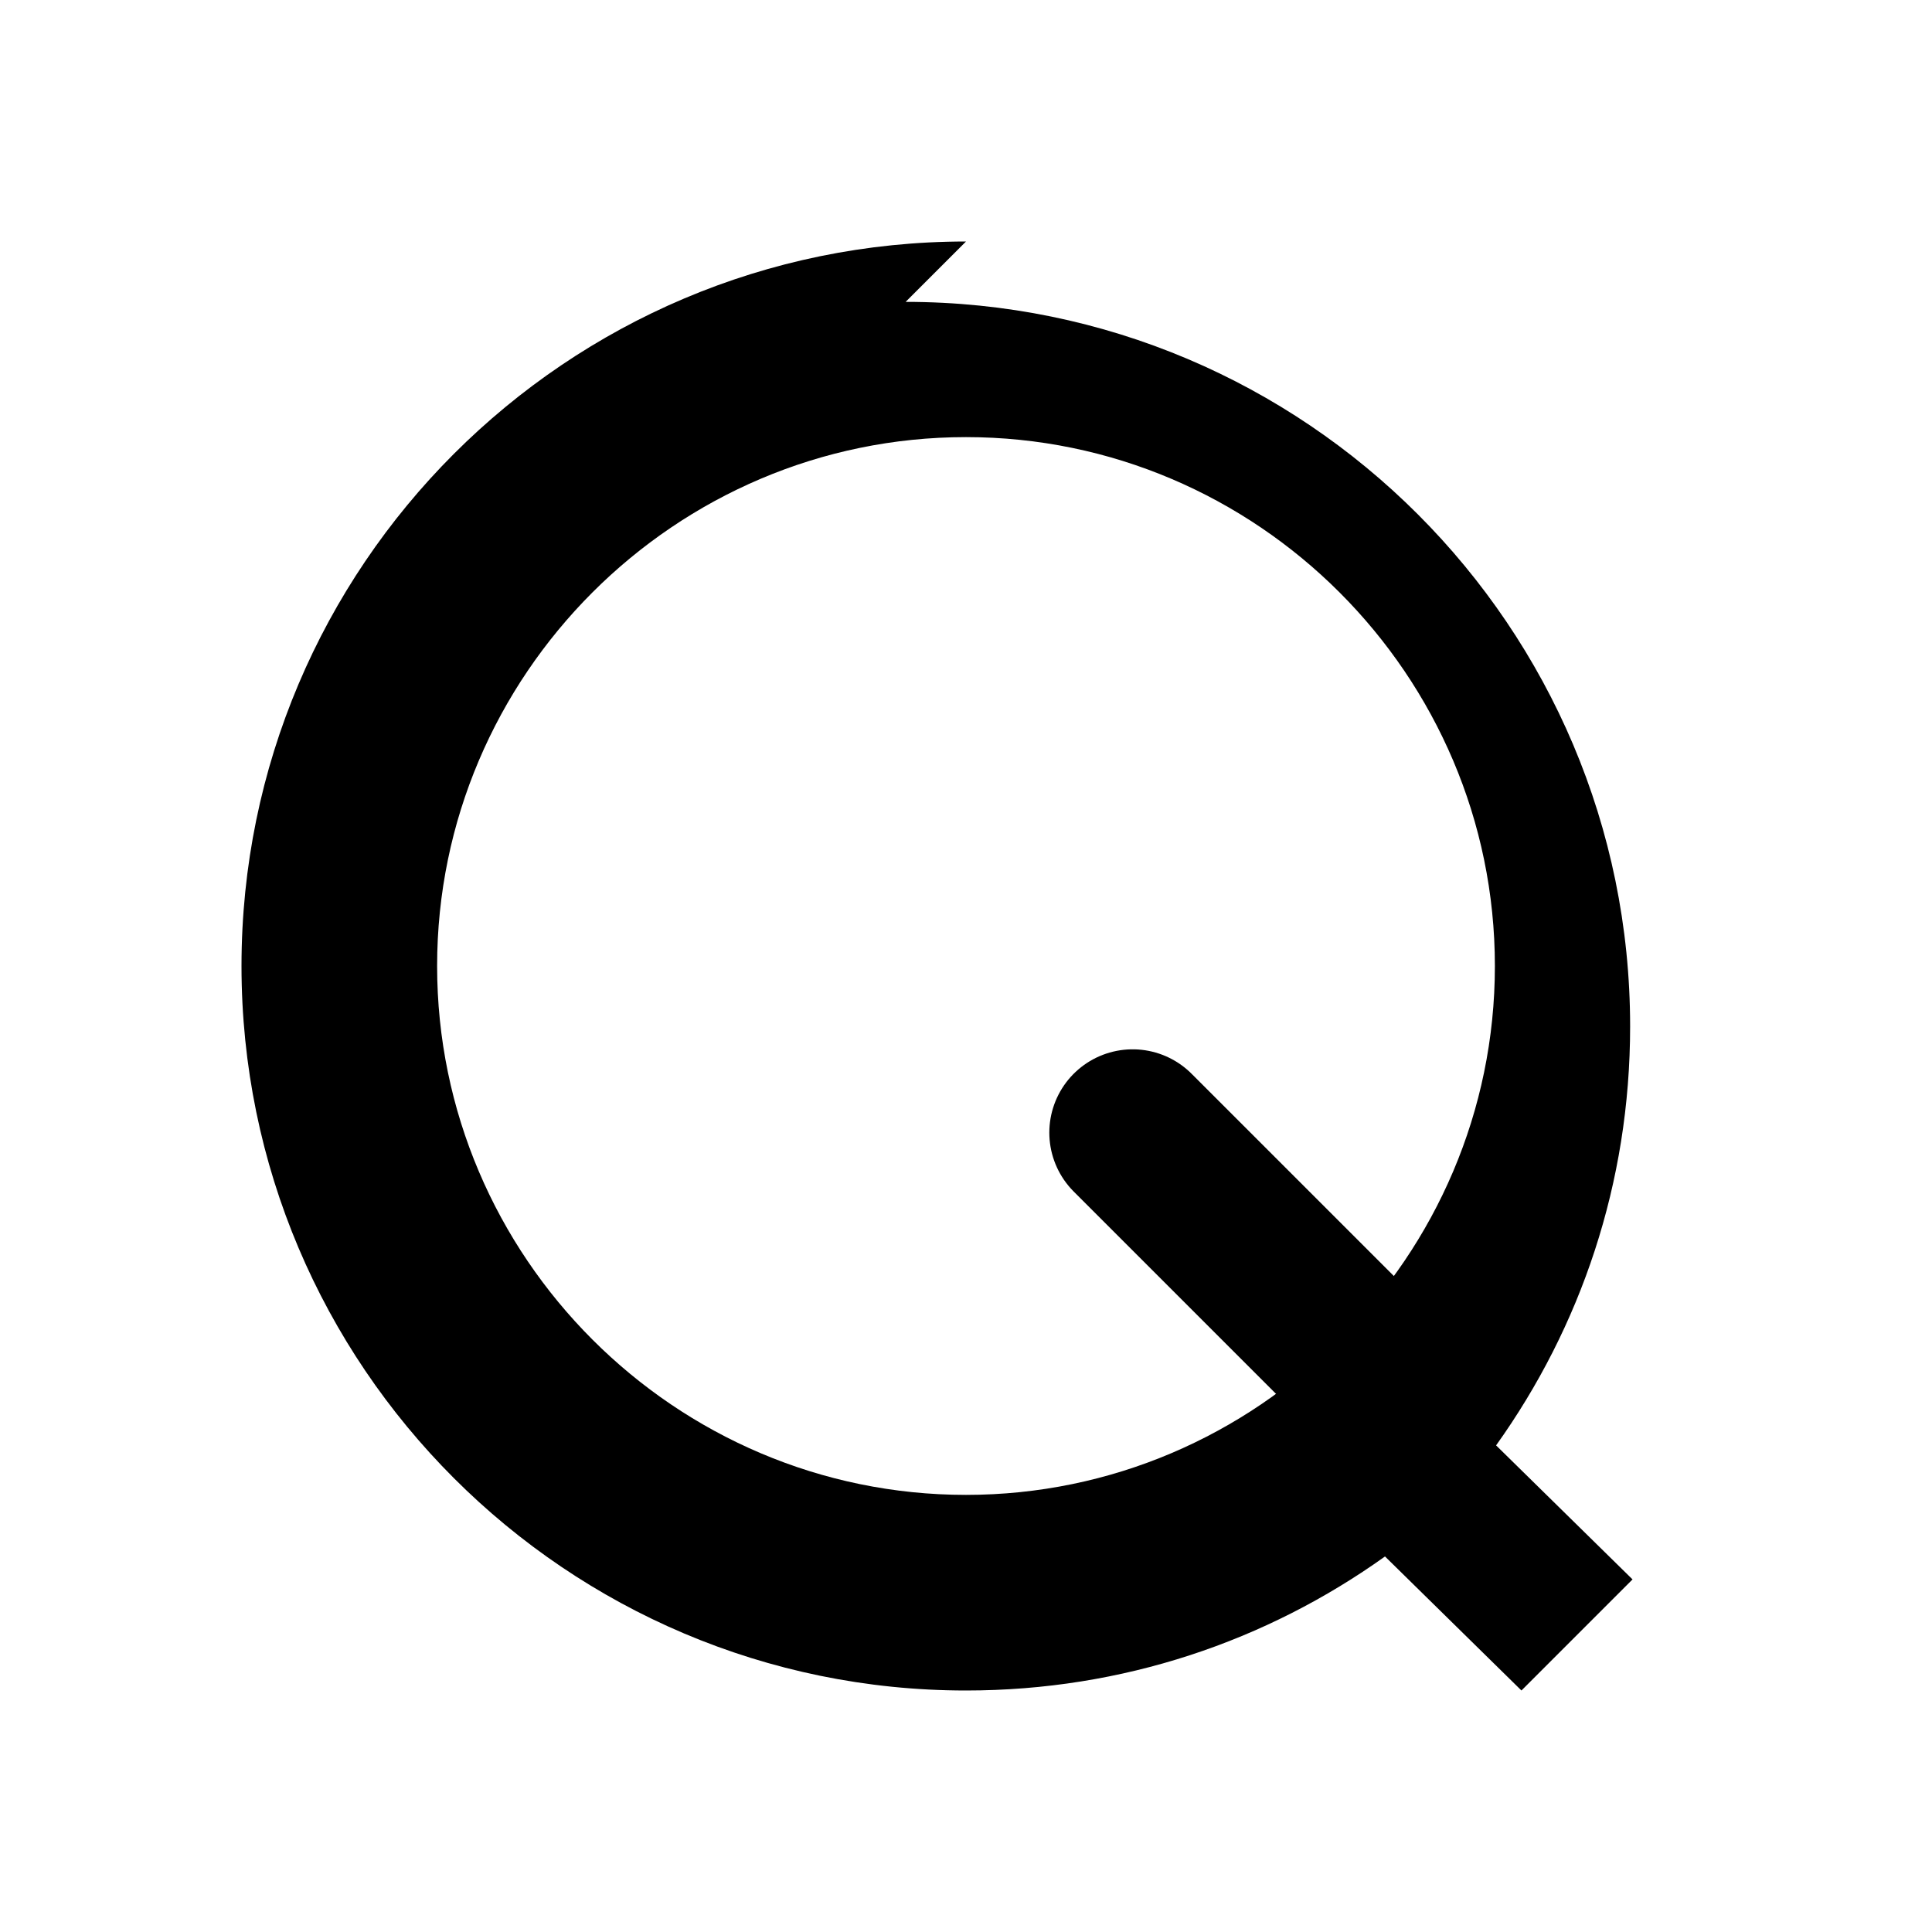 <svg xmlns="http://www.w3.org/2000/svg" viewBox="0 0 16 16" width="16" height="16">
  <!-- 1px padding is achieved by scaling and centering the content -->
  
  <!-- Capital letter Q with thicker stroke that works in both light and dark mode -->
  <path d="M8 2c-3.31 0-6 2.69-6 6s2.69 6 6 6c1.3 0 2.49-0.41 3.47-1.11l1.13 1.11 0.92-0.92-1.13-1.11c0.7-0.98 1.11-2.17 1.11-3.47 0-3.31-2.69-6-6-6zM8 3.62c2.41 0 4.38 1.97 4.38 4.38s-1.97 4.38-4.38 4.38-4.38-1.97-4.38-4.38 1.97-4.38 4.38-4.38z" fill="currentColor"/>
  <!-- Tail of the Q -->
  <path d="M9.38 9.38l1.85 1.85" stroke="currentColor" stroke-width="1.38" stroke-linecap="round"/>
</svg>